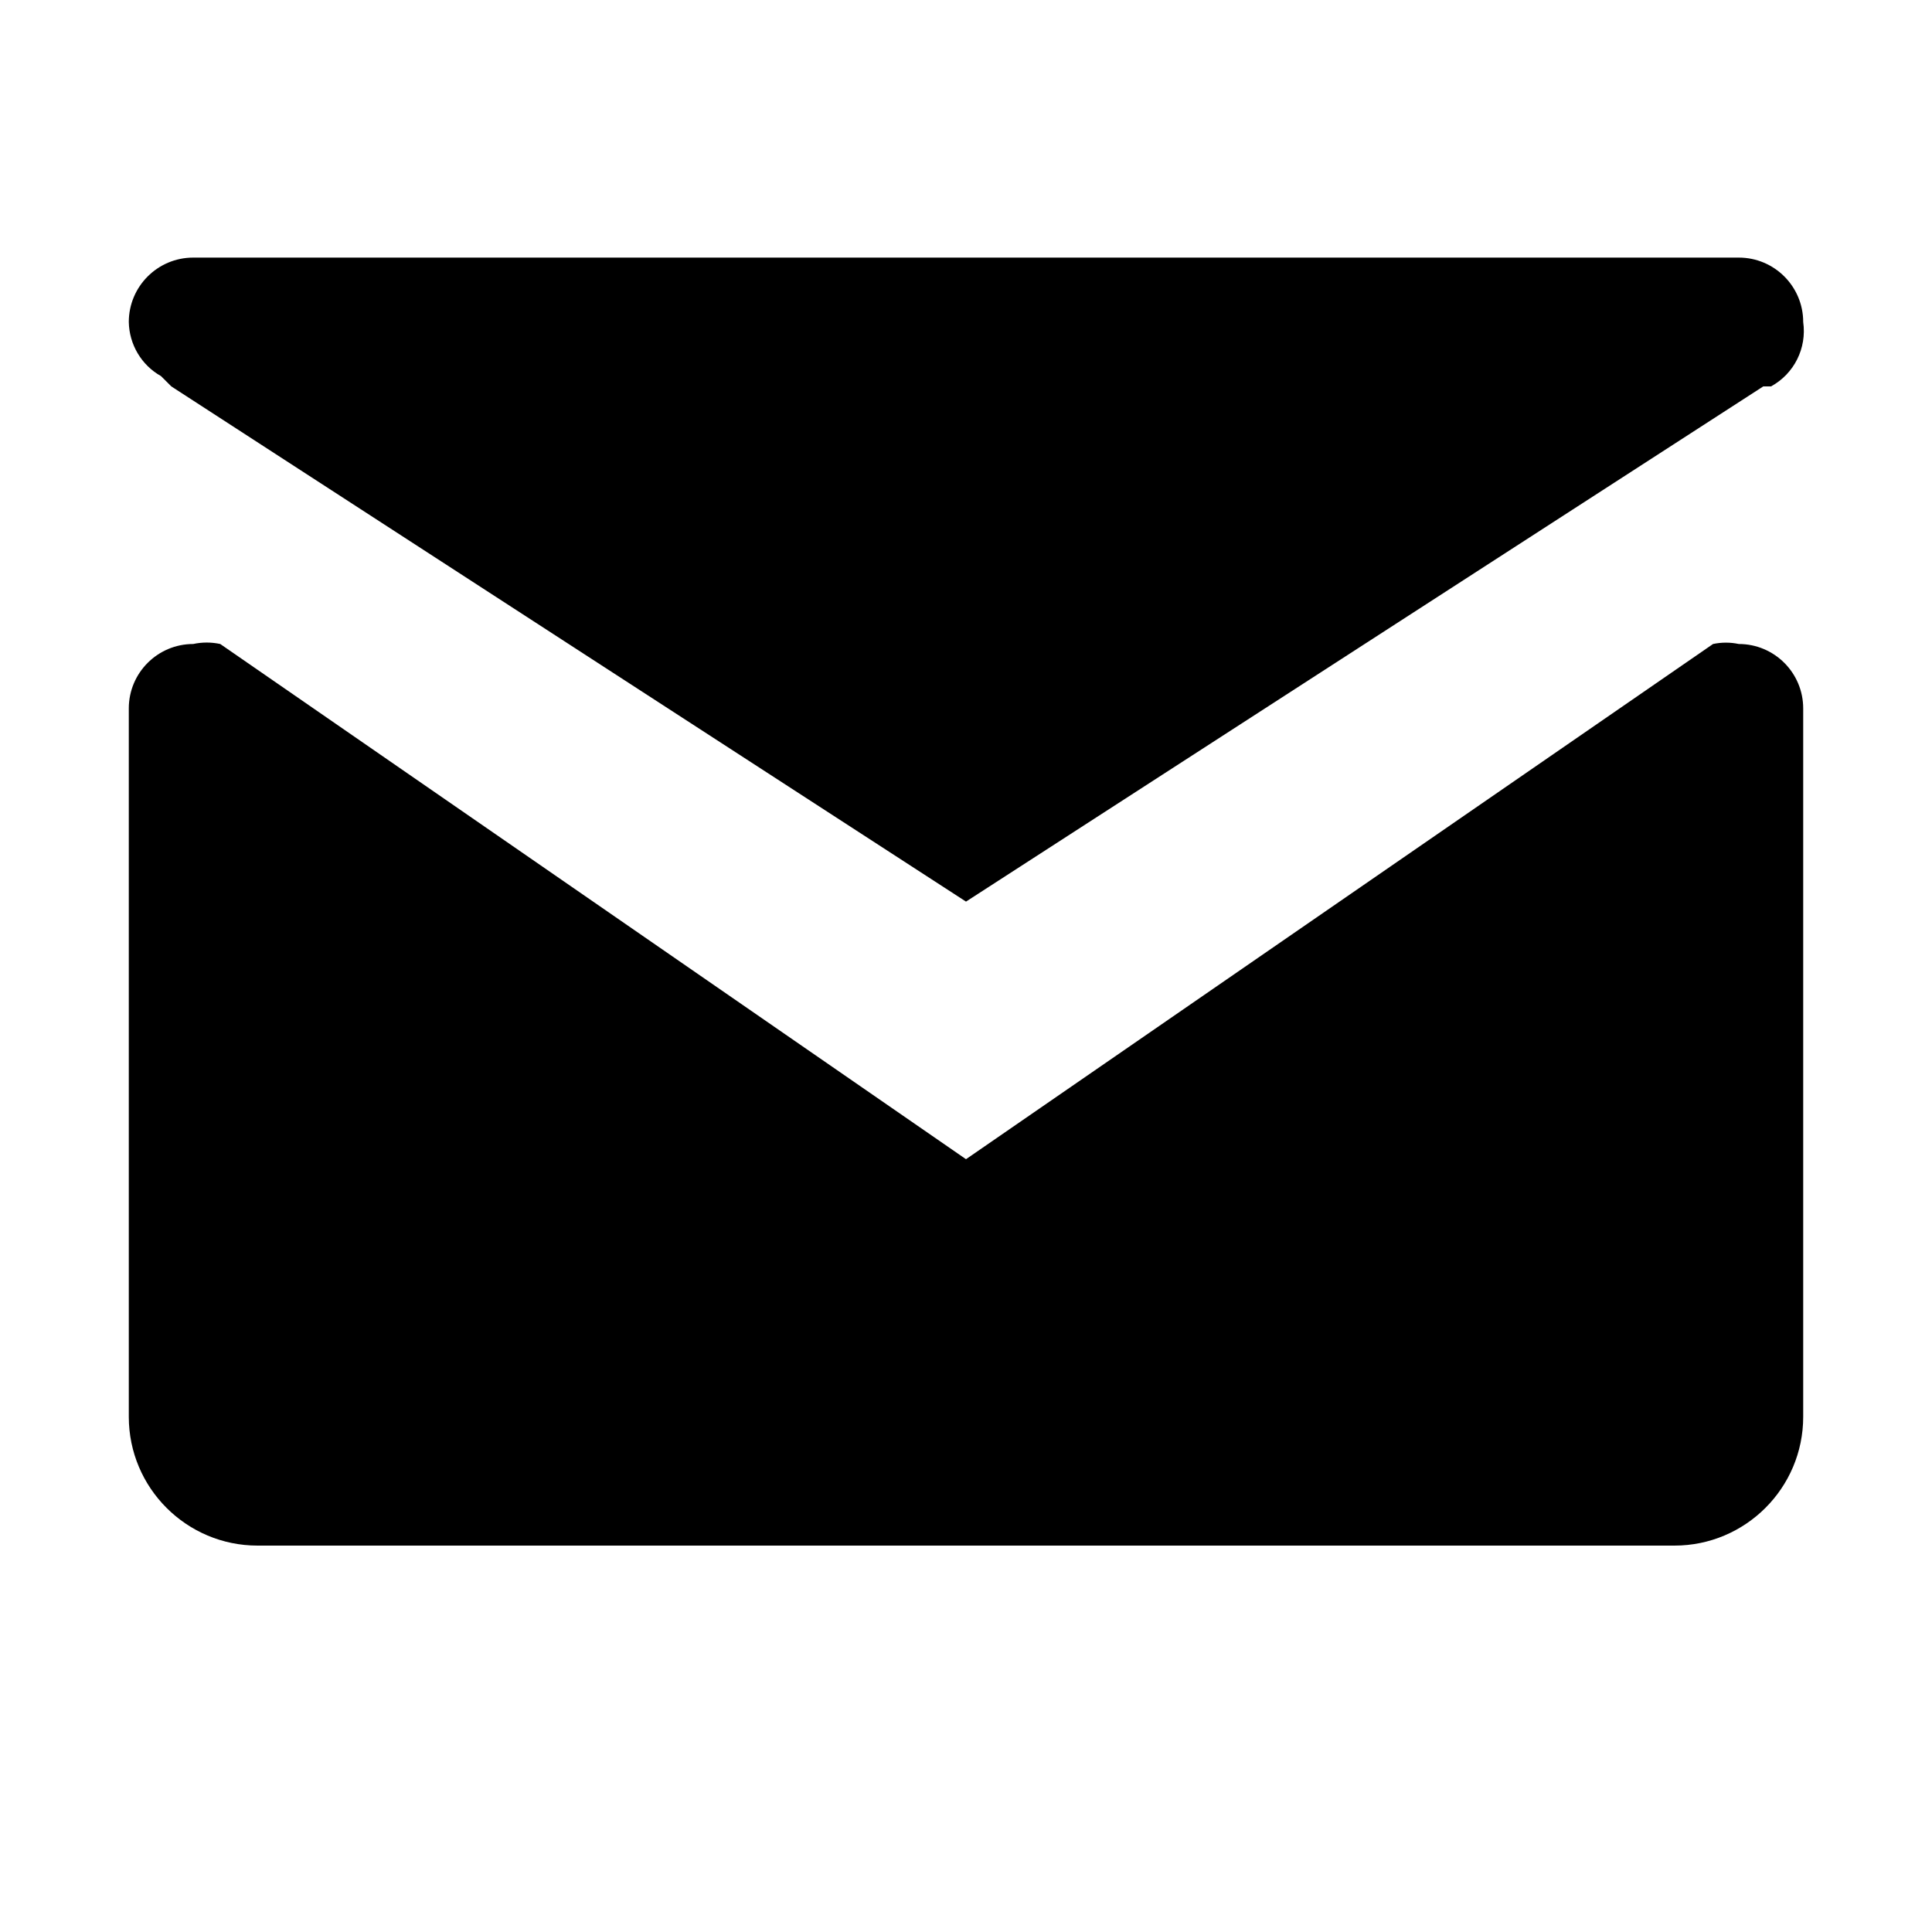<?xml version="1.0" encoding="UTF-8" standalone="no"?>
<svg width="15px" height="15px" viewBox="0 0 15 15" version="1.1" xmlns="http://www.w3.org/2000/svg" xmlns:xlink="http://www.w3.org/1999/xlink">
    <!-- Generator: Sketch 41.2 (35397) - http://www.bohemiancoding.com/sketch -->
    <title>post_office</title>
    <desc>Created with Sketch.</desc>
    <defs></defs>
    <g id="Page-1" stroke="none" stroke-width="1" fill="none" fill-rule="evenodd">
        <g id="post_office" fill="#000000">
            <g transform="translate(1, 2)" id="Layer_1">
                <g>
                    <path d="M13,3.5 L13,9 C13,9.552 12.552,10 12,10 L1,10 C0.448,10 0,9.552 0,9 L0,3.5 C0,3.224 0.224,3 0.5,3 C0.569,2.985 0.641,2.985 0.71,3 L0.71,3 L6.5,7 L12.3,3 L12.3,3 C12.366,2.986 12.434,2.986 12.5,3 C12.776,3 13,3.224 13,3.5 Z M0.25,0.92 L0.25,0.92 L0.33,1 L6.5,5 L12.69,1 L12.69,1 L12.75,1 L12.75,1 C12.93,0.902 13.029,0.703 13,0.5 C13,0.224 12.776,0 12.5,0 L0.5,0 C0.224,0 0,0.224 0,0.5 C0.003,0.674 0.098,0.835 0.25,0.92 Z" id="Shape"></path>
                </g>
            </g>
        </g>
    </g>
</svg>